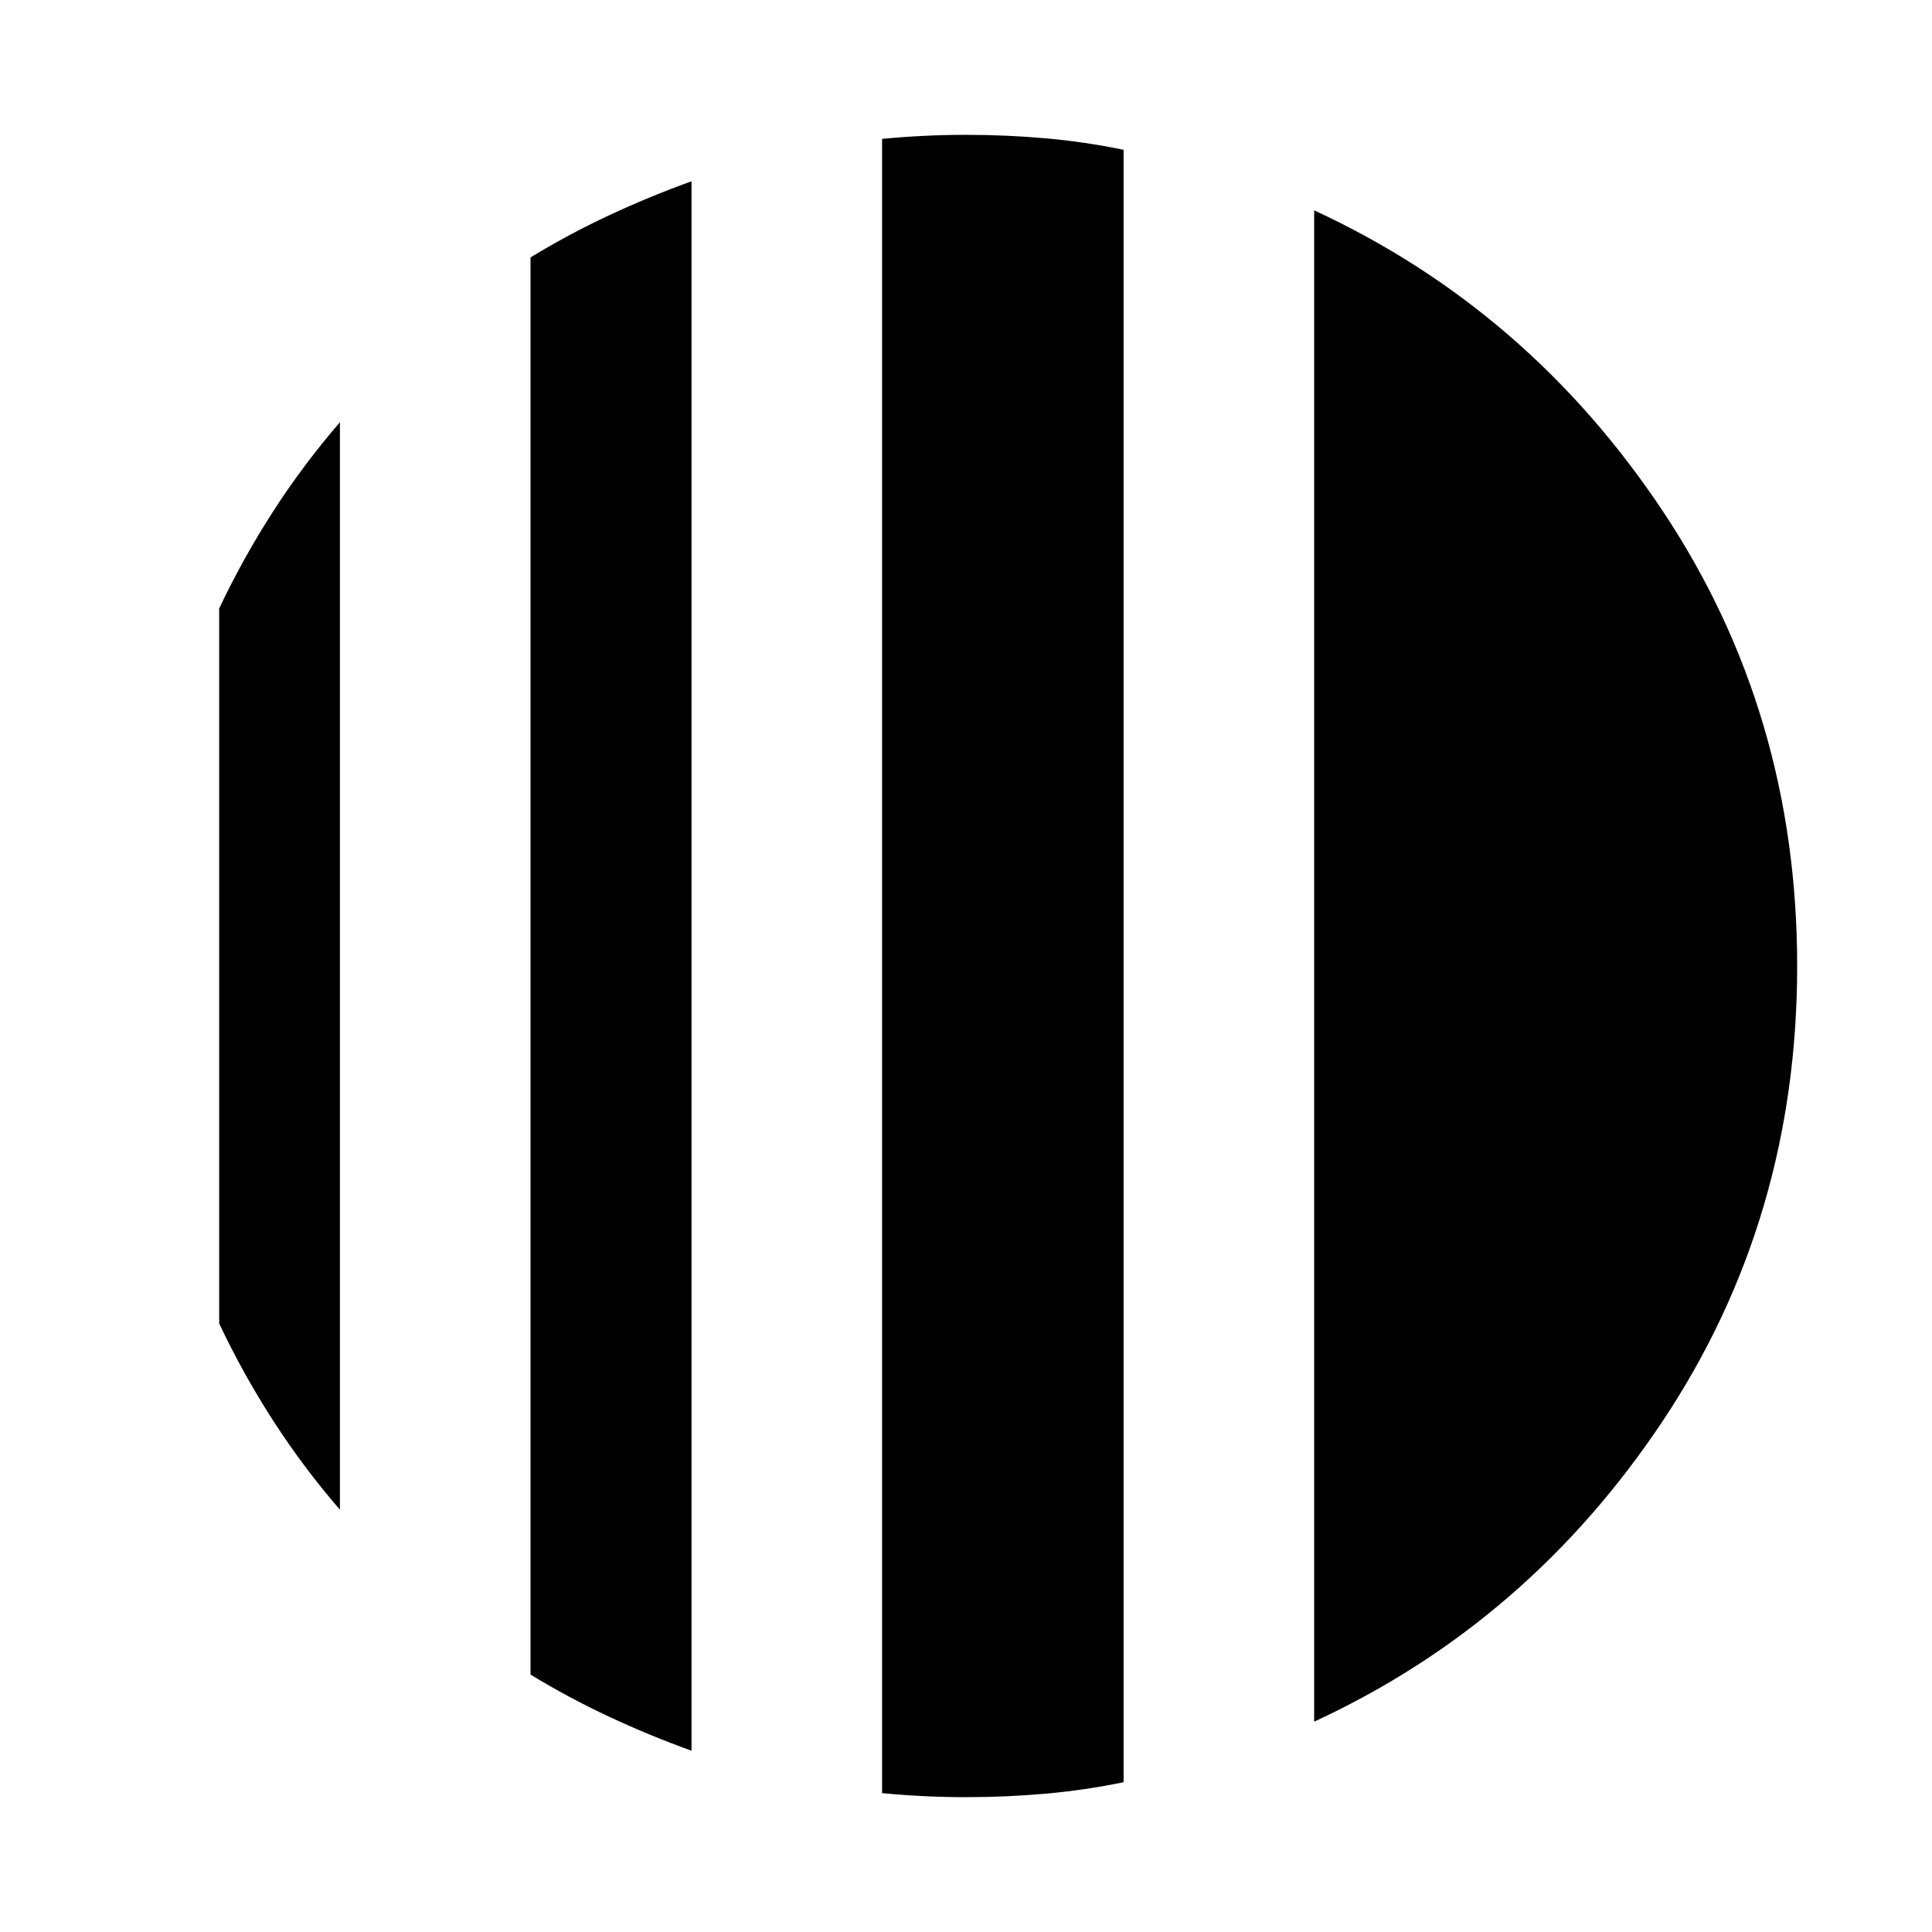 <svg xmlns="http://www.w3.org/2000/svg" height="24" viewBox="0 -960 960 960" width="24"><path d="M168.911-750.173v540.346q-18.13-20.957-33.13-44.196-15-23.239-26.87-48.327v-355.3q11.87-25.088 26.87-48.327 15-23.239 33.13-44.196Zm174.697-119.74v779.827q-21-7.566-41-16.914-20-9.348-39-20.913v-704.174q19-11.565 39-20.913t41-16.913Zm309.393 765.392v-750.958q106.565 49.261 173.282 149.522Q893.001-605.696 893.001-480t-66.718 225.957q-66.717 100.261-173.282 149.522ZM480-66.999q-10.565 0-20.848-.5-10.282-.5-20.848-1.5v-822.002q10.566-1 20.848-1.5 10.283-.5 20.848-.5 20 0 39.435 1.718 19.435 1.717 38.869 5.717v811.132q-19.434 4-38.869 5.717Q500-66.999 480-66.999Z"/></svg>